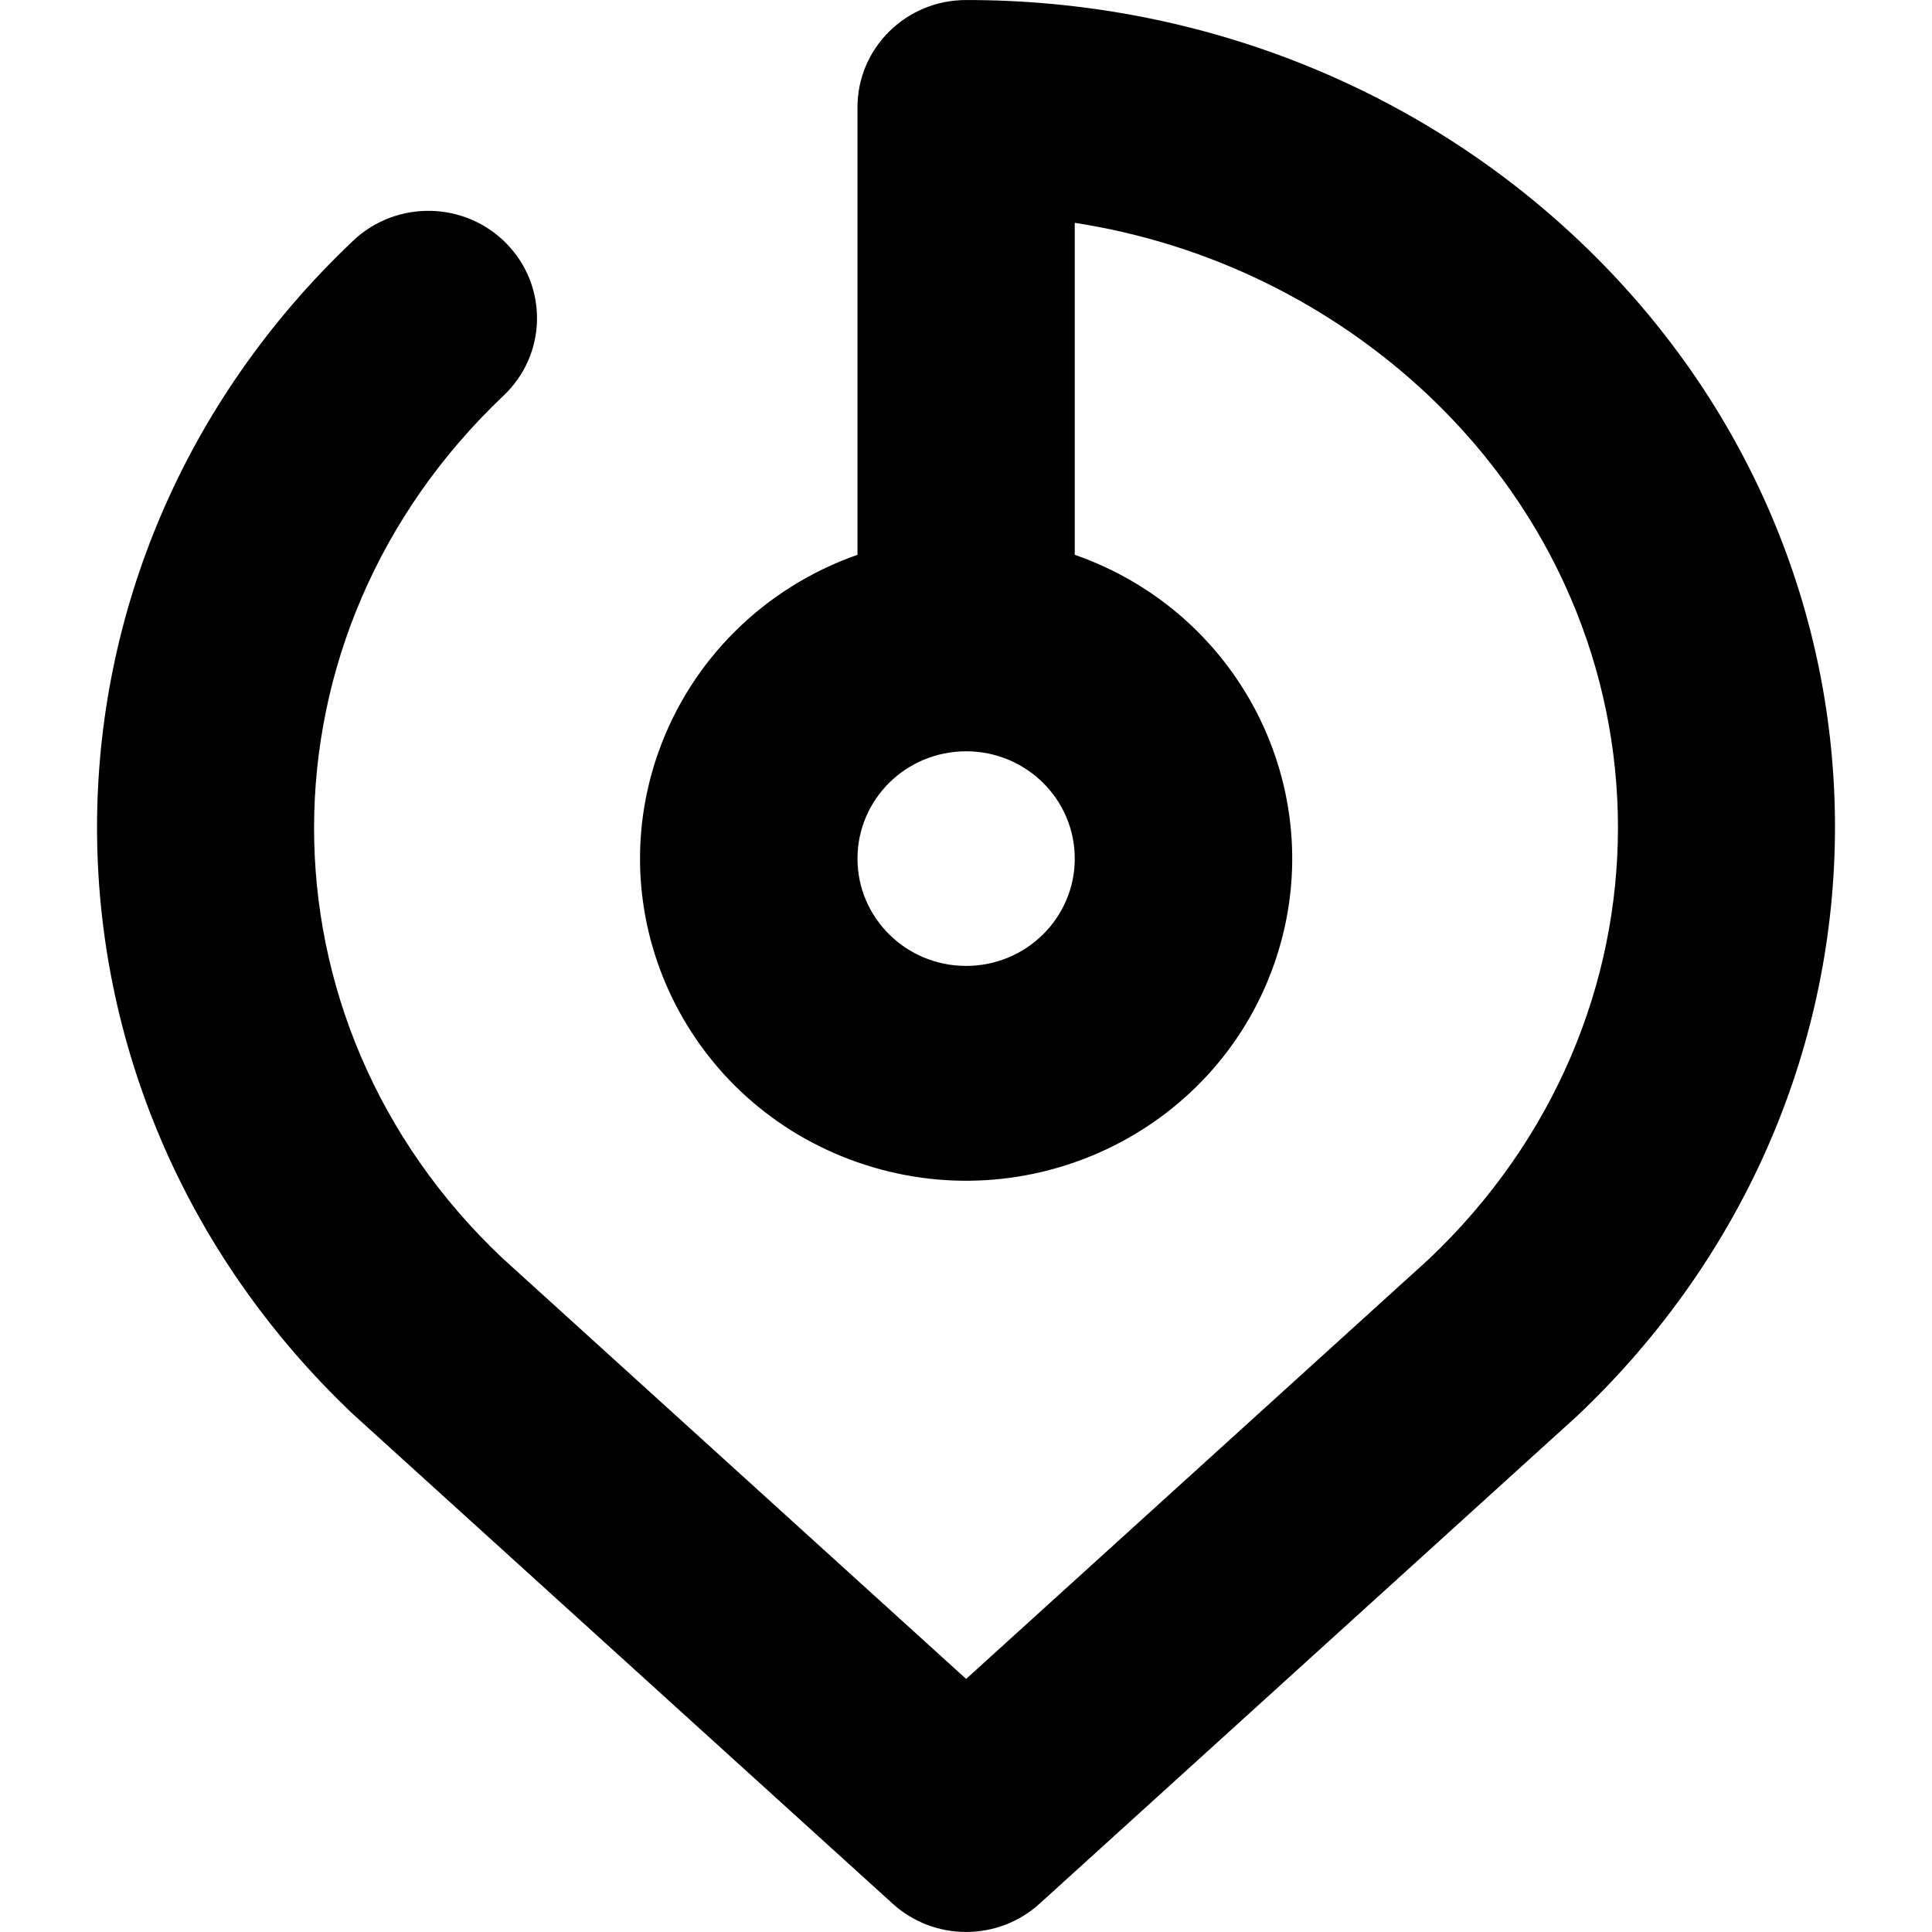 <!-- Generated by IcoMoon.io -->
<svg version="1.1" xmlns="http://www.w3.org/2000/svg" width="1024" height="1024" viewBox="0 0 1024 1024">
<title></title>
<g id="icomoon-ignore">
</g>
<path d="M569.644 294.058c89.975 31.414 137.14 128.973 105.341 217.861-31.804 88.935-130.524 135.523-220.5 104.098-89.975-31.414-137.14-128.961-105.341-217.814 17.395-48.696 56.12-86.897 105.341-104.145v-237.216c0-31.355 25.74-56.822 57.521-56.822 120.917-0.154 237.226 44.515 324.92 127.54 181.024 171.415 181.024 450.541-0.921 622.843l-285.017 258.597c-22.022 19.983-55.831 19.983-77.847 0l-285.938-259.367c-181.030-171.534-181.030-450.659 0-622.073 22.961-21.725 59.41-20.978 81.419 1.718 22.004 22.707 21.23 58.706-1.731 80.419-133.756 126.769-133.756 331.079-0.862 456.9l246.035 223.274 245.172-222.433c133.756-126.662 133.756-330.973 0-457.742-51.592-48.696-117.059-80.703-187.593-91.589zM512.065 511.955c31.799 0 57.579-25.456 57.579-56.87 0-31.461-25.781-56.881-57.579-56.881-31.804 0-57.579 25.42-57.579 56.881 0 31.414 25.775 56.87 57.579 56.87z"></path>
</svg>
